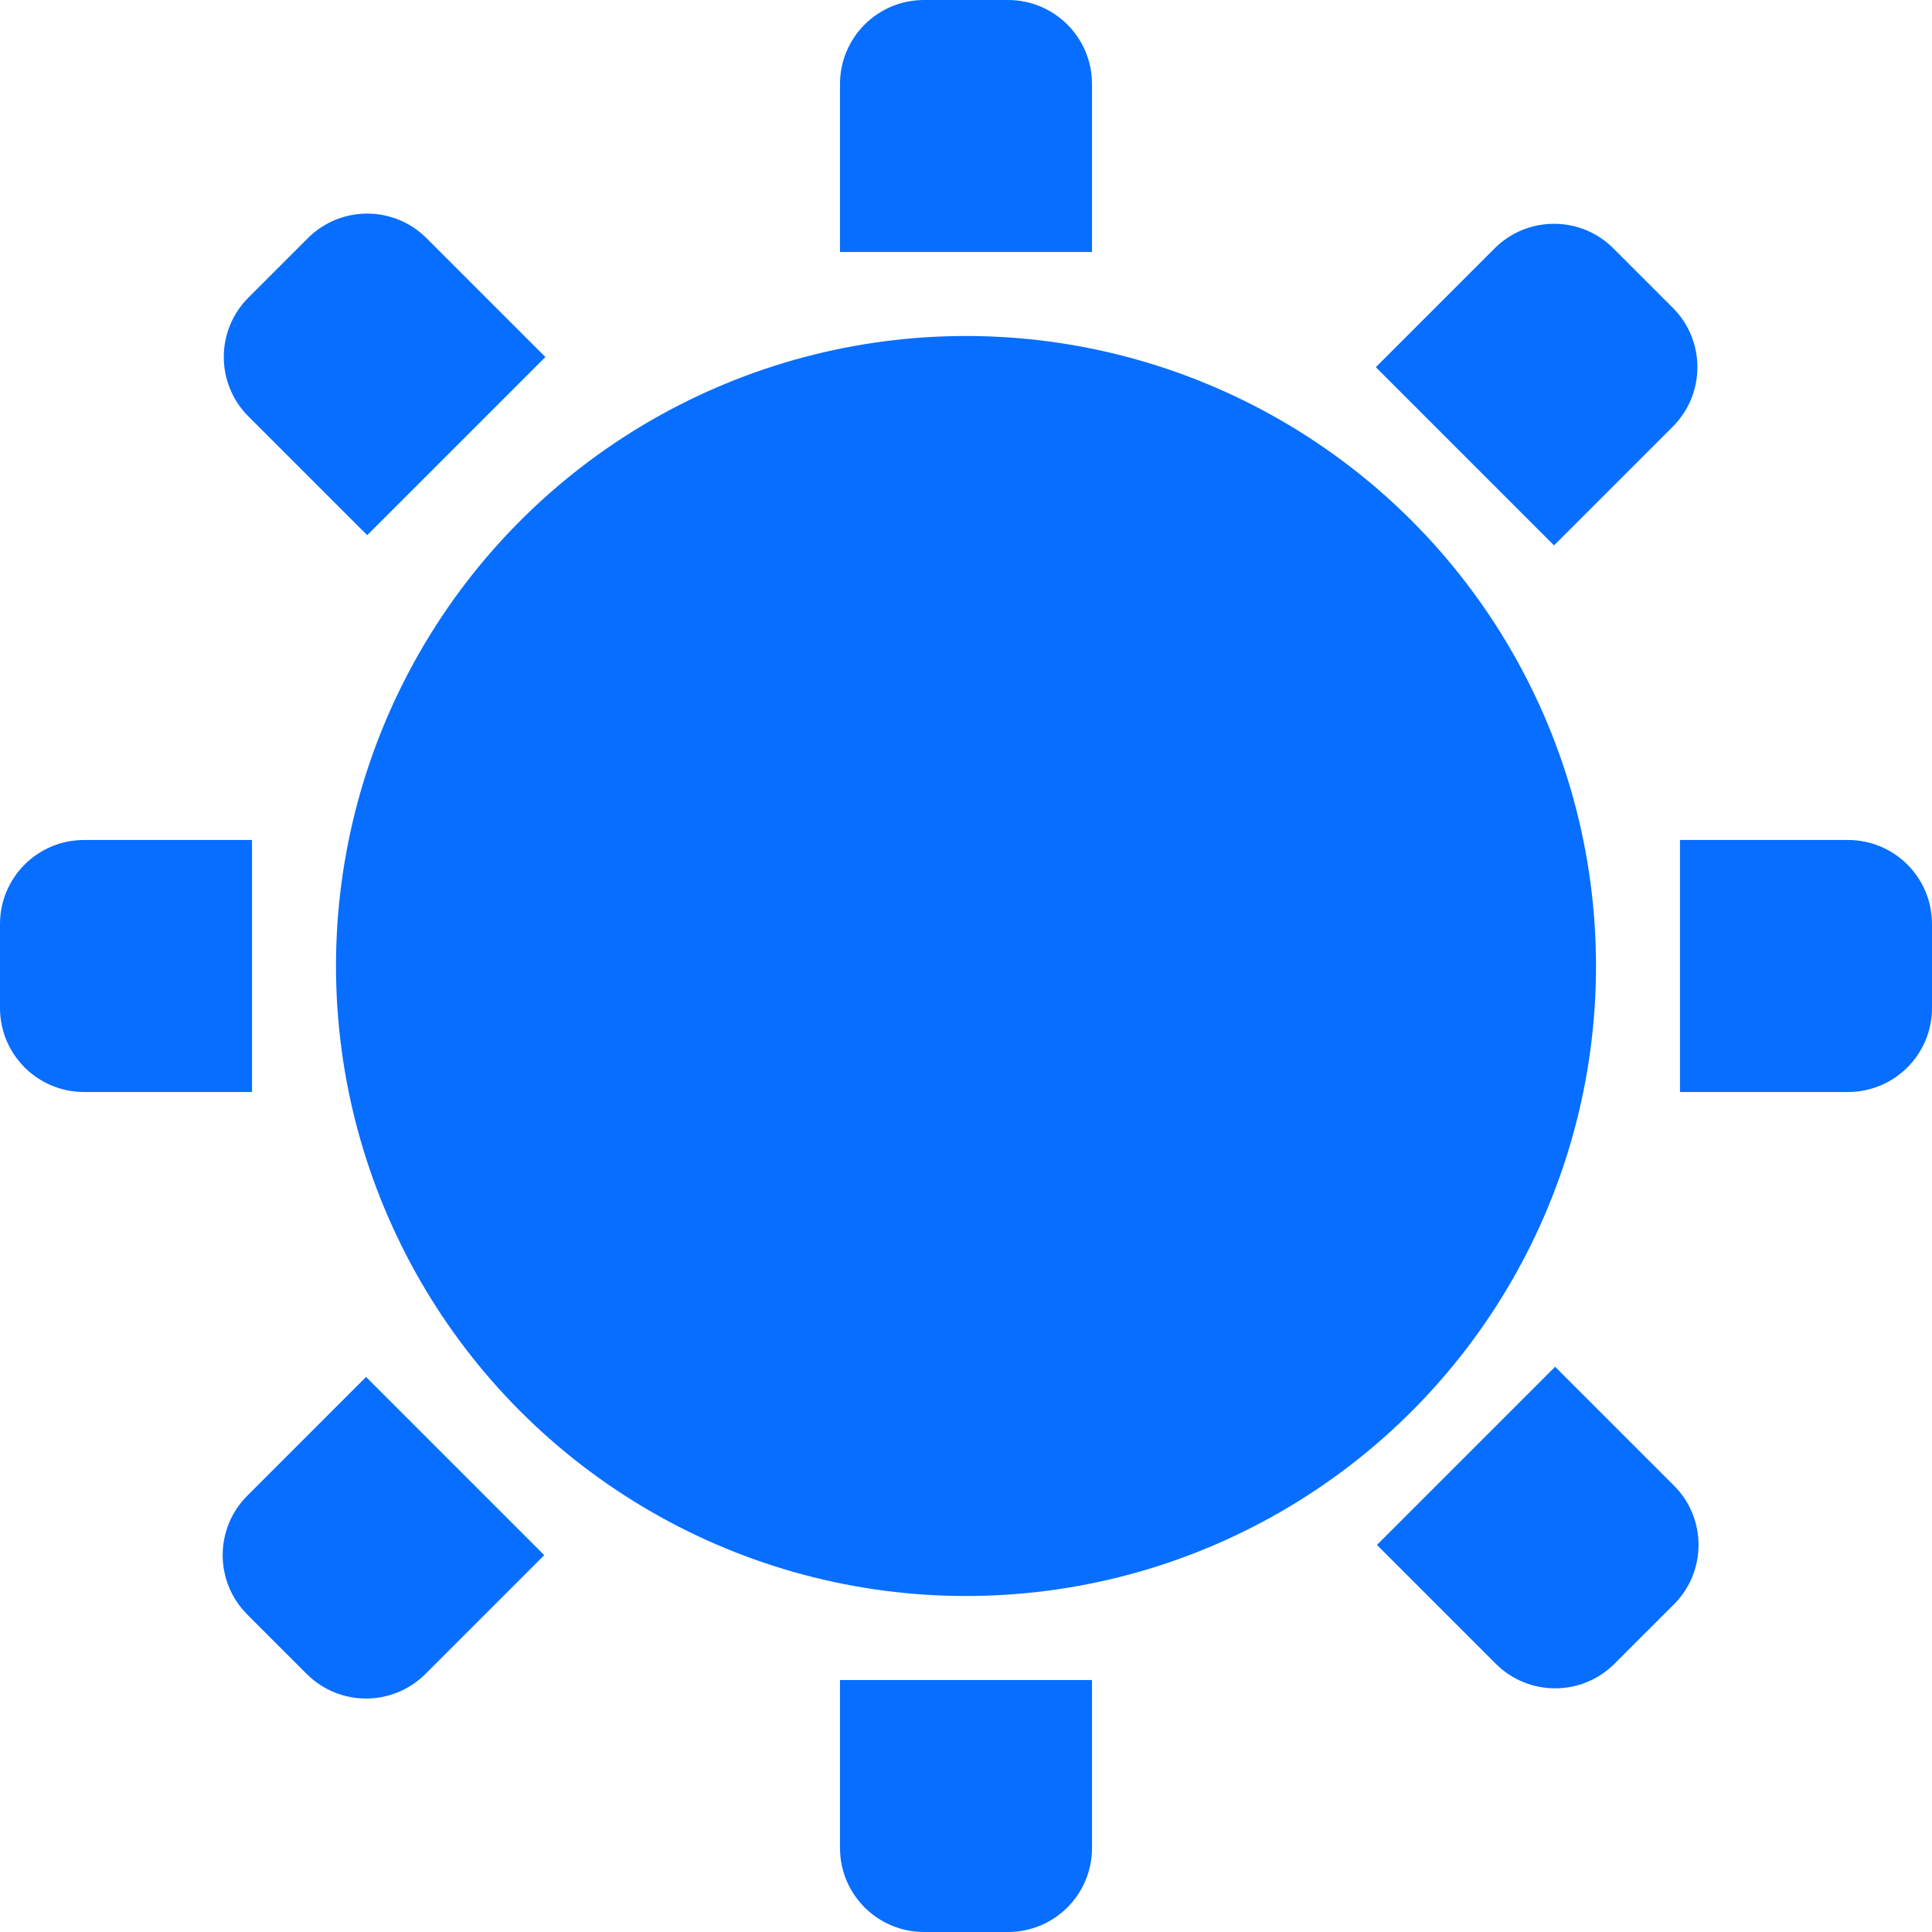 <svg width="92" height="92" viewBox="0 0 92 92" fill="none" xmlns="http://www.w3.org/2000/svg">
<path d="M40 4C40 1.791 41.791 0 44 0H48C50.209 0 52 1.791 52 4V12H40V4Z" fill="#076EFF"/>
<path d="M40 80H52V88C52 90.209 50.209 92 48 92H44C41.791 92 40 90.209 40 88V80Z" fill="#076EFF"/>
<path d="M71.172 11.828C72.734 10.266 75.266 10.266 76.828 11.828L79.657 14.657C81.219 16.219 81.219 18.752 79.657 20.314L74 25.971L65.515 17.485L71.172 11.828Z" fill="#076EFF"/>
<path d="M17.431 65.568L25.917 74.054L20.26 79.71C18.698 81.273 16.165 81.273 14.603 79.71L11.775 76.882C10.213 75.32 10.213 72.787 11.775 71.225L17.431 65.568Z" fill="#076EFF"/>
<path d="M4 52C1.791 52 0 50.209 0 48V44C0 41.791 1.791 40 4 40H12V52H4Z" fill="#076EFF"/>
<path d="M80 52V40H88C90.209 40 92 41.791 92 44V48C92 50.209 90.209 52 88 52H80Z" fill="#076EFF"/>
<path d="M11.828 19.828C10.266 18.266 10.266 15.734 11.828 14.172L14.657 11.343C16.219 9.781 18.752 9.781 20.314 11.343L25.971 17L17.485 25.485L11.828 19.828Z" fill="#076EFF"/>
<path d="M65.569 73.568L74.054 65.083L79.711 70.74C81.273 72.302 81.273 74.835 79.711 76.397L76.882 79.225C75.32 80.787 72.787 80.787 71.225 79.225L65.569 73.568Z" fill="#076EFF"/>
<circle cx="46" cy="46" r="30" fill="#076EFF"/>
</svg>
